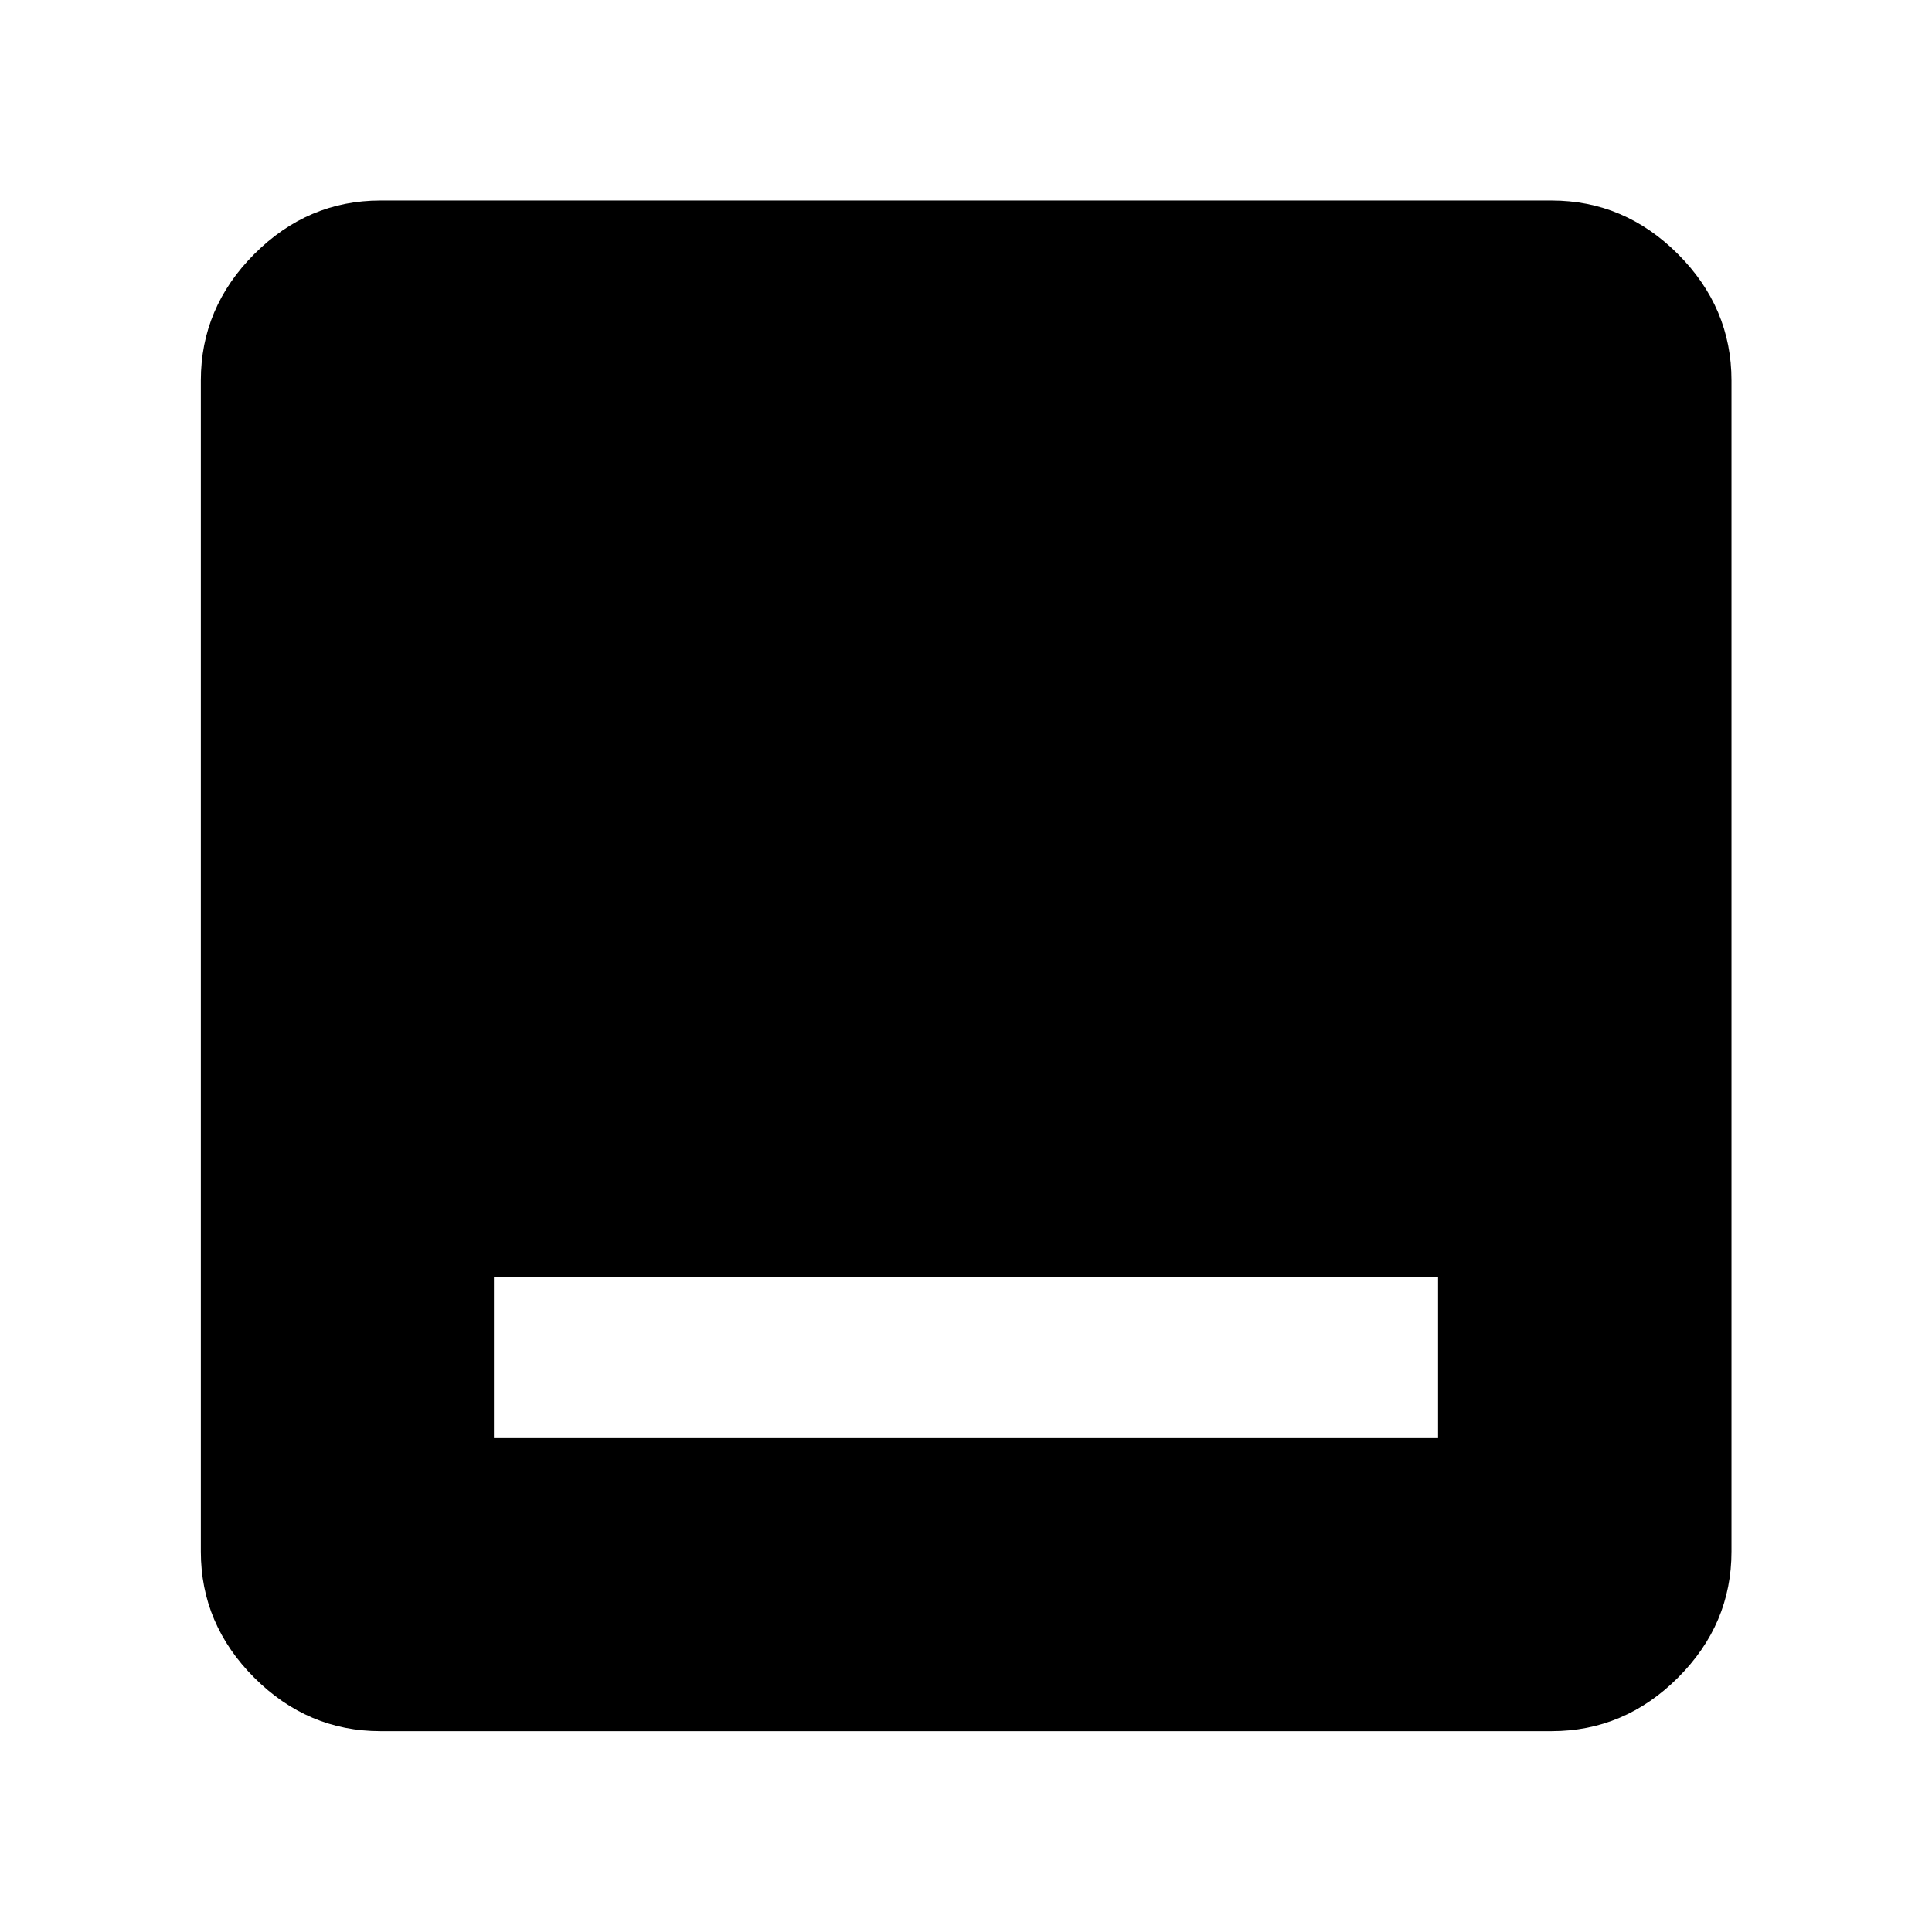 <svg xmlns="http://www.w3.org/2000/svg" height="40" viewBox="0 -960 960 960" width="40"><path d="M245.435-245.435h469.13v-80.173h-469.13v80.173ZM189.058-99.797q-36.14 0-62.701-26.56-26.56-26.561-26.56-62.701v-581.884q0-36.206 26.56-62.813 26.561-26.607 62.701-26.607h581.884q36.206 0 62.813 26.607t26.607 62.813v581.884q0 36.14-26.607 62.701-26.607 26.56-62.813 26.56H189.058Z"/></svg>